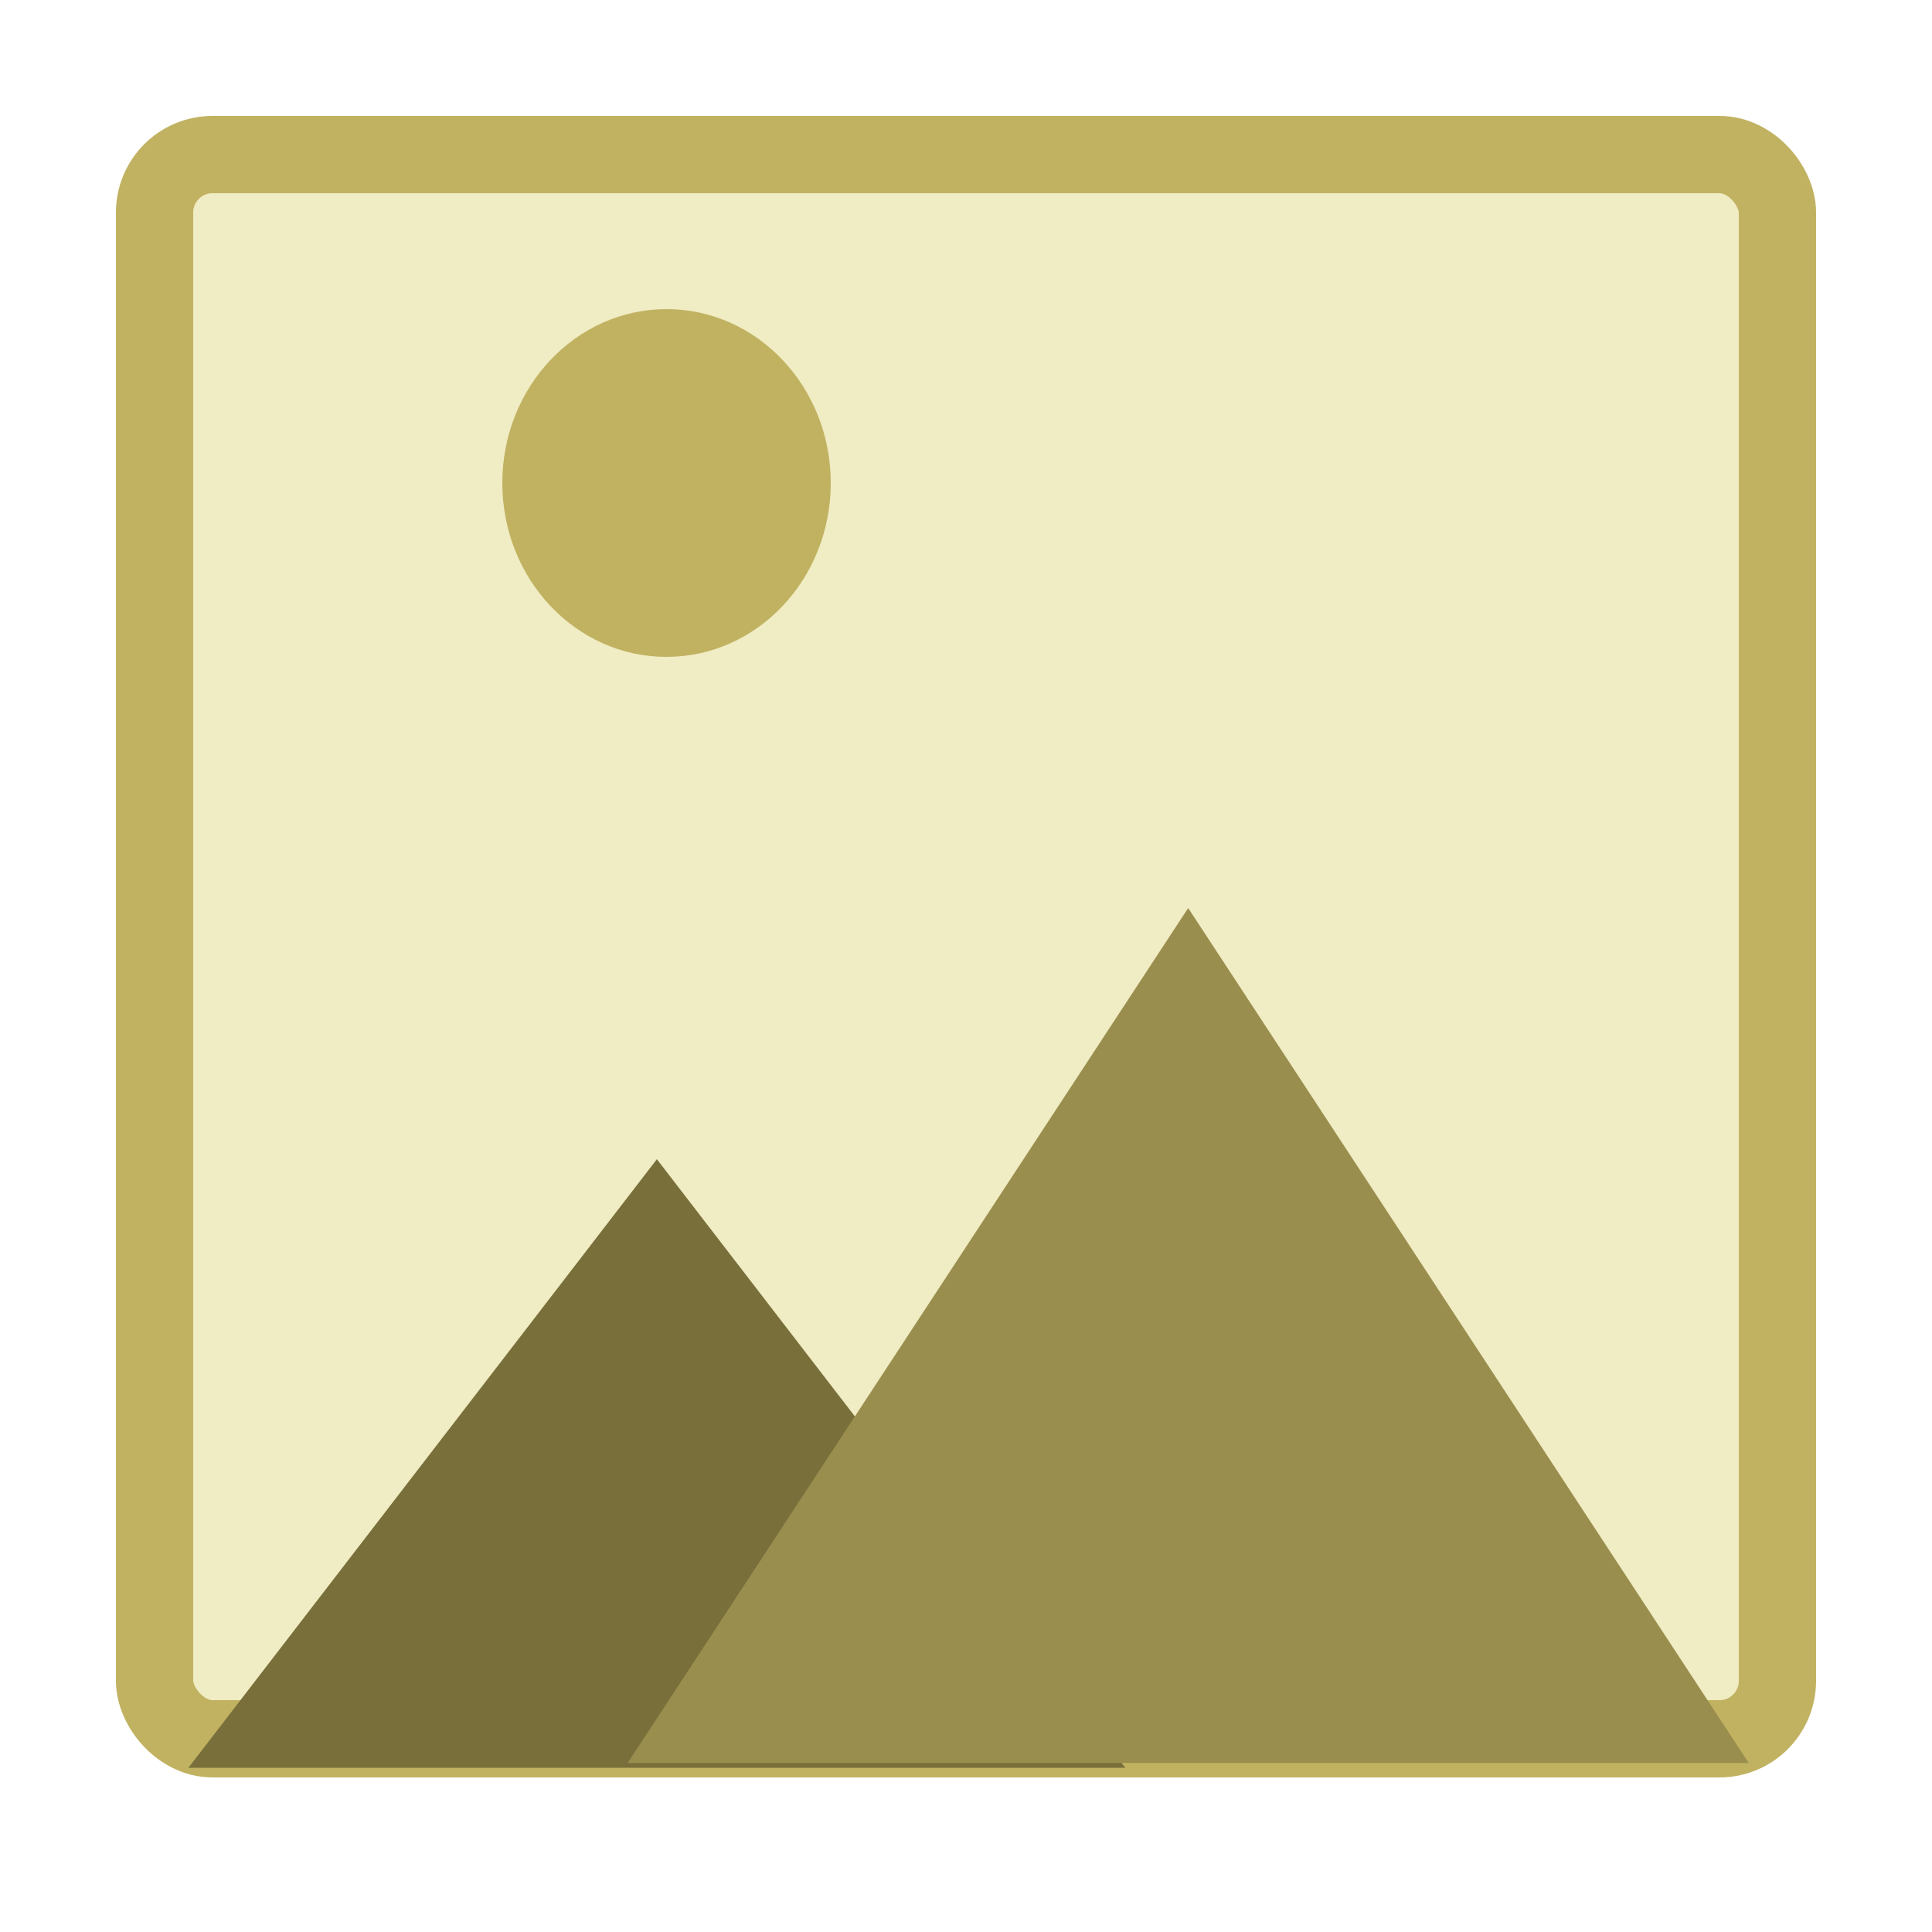 <svg width="100" height="100" viewBox="0 0 100 100" fill="none" xmlns="http://www.w3.org/2000/svg">
<g clip-path="url(#clip0_2796_1751)">
<rect x="8" y="8" width="84" height="82" rx="3" fill="#F0ECC3" stroke="#C1B262" stroke-width="4"/>
<path d="M34 60L58.249 91.5H9.751L34 60Z" fill="#796F3B"/>
<path d="M61.5 47L90.512 91.25H32.488L61.5 47Z" fill="#9A8E4E"/>
<ellipse cx="34.5" cy="25" rx="8.5" ry="9" fill="#C1B262"/>
</g>
<defs>
<clipPath id="clip0_2796_1751">
<rect width="100" height="100" fill="white"/>
</clipPath>
</defs>
</svg>
